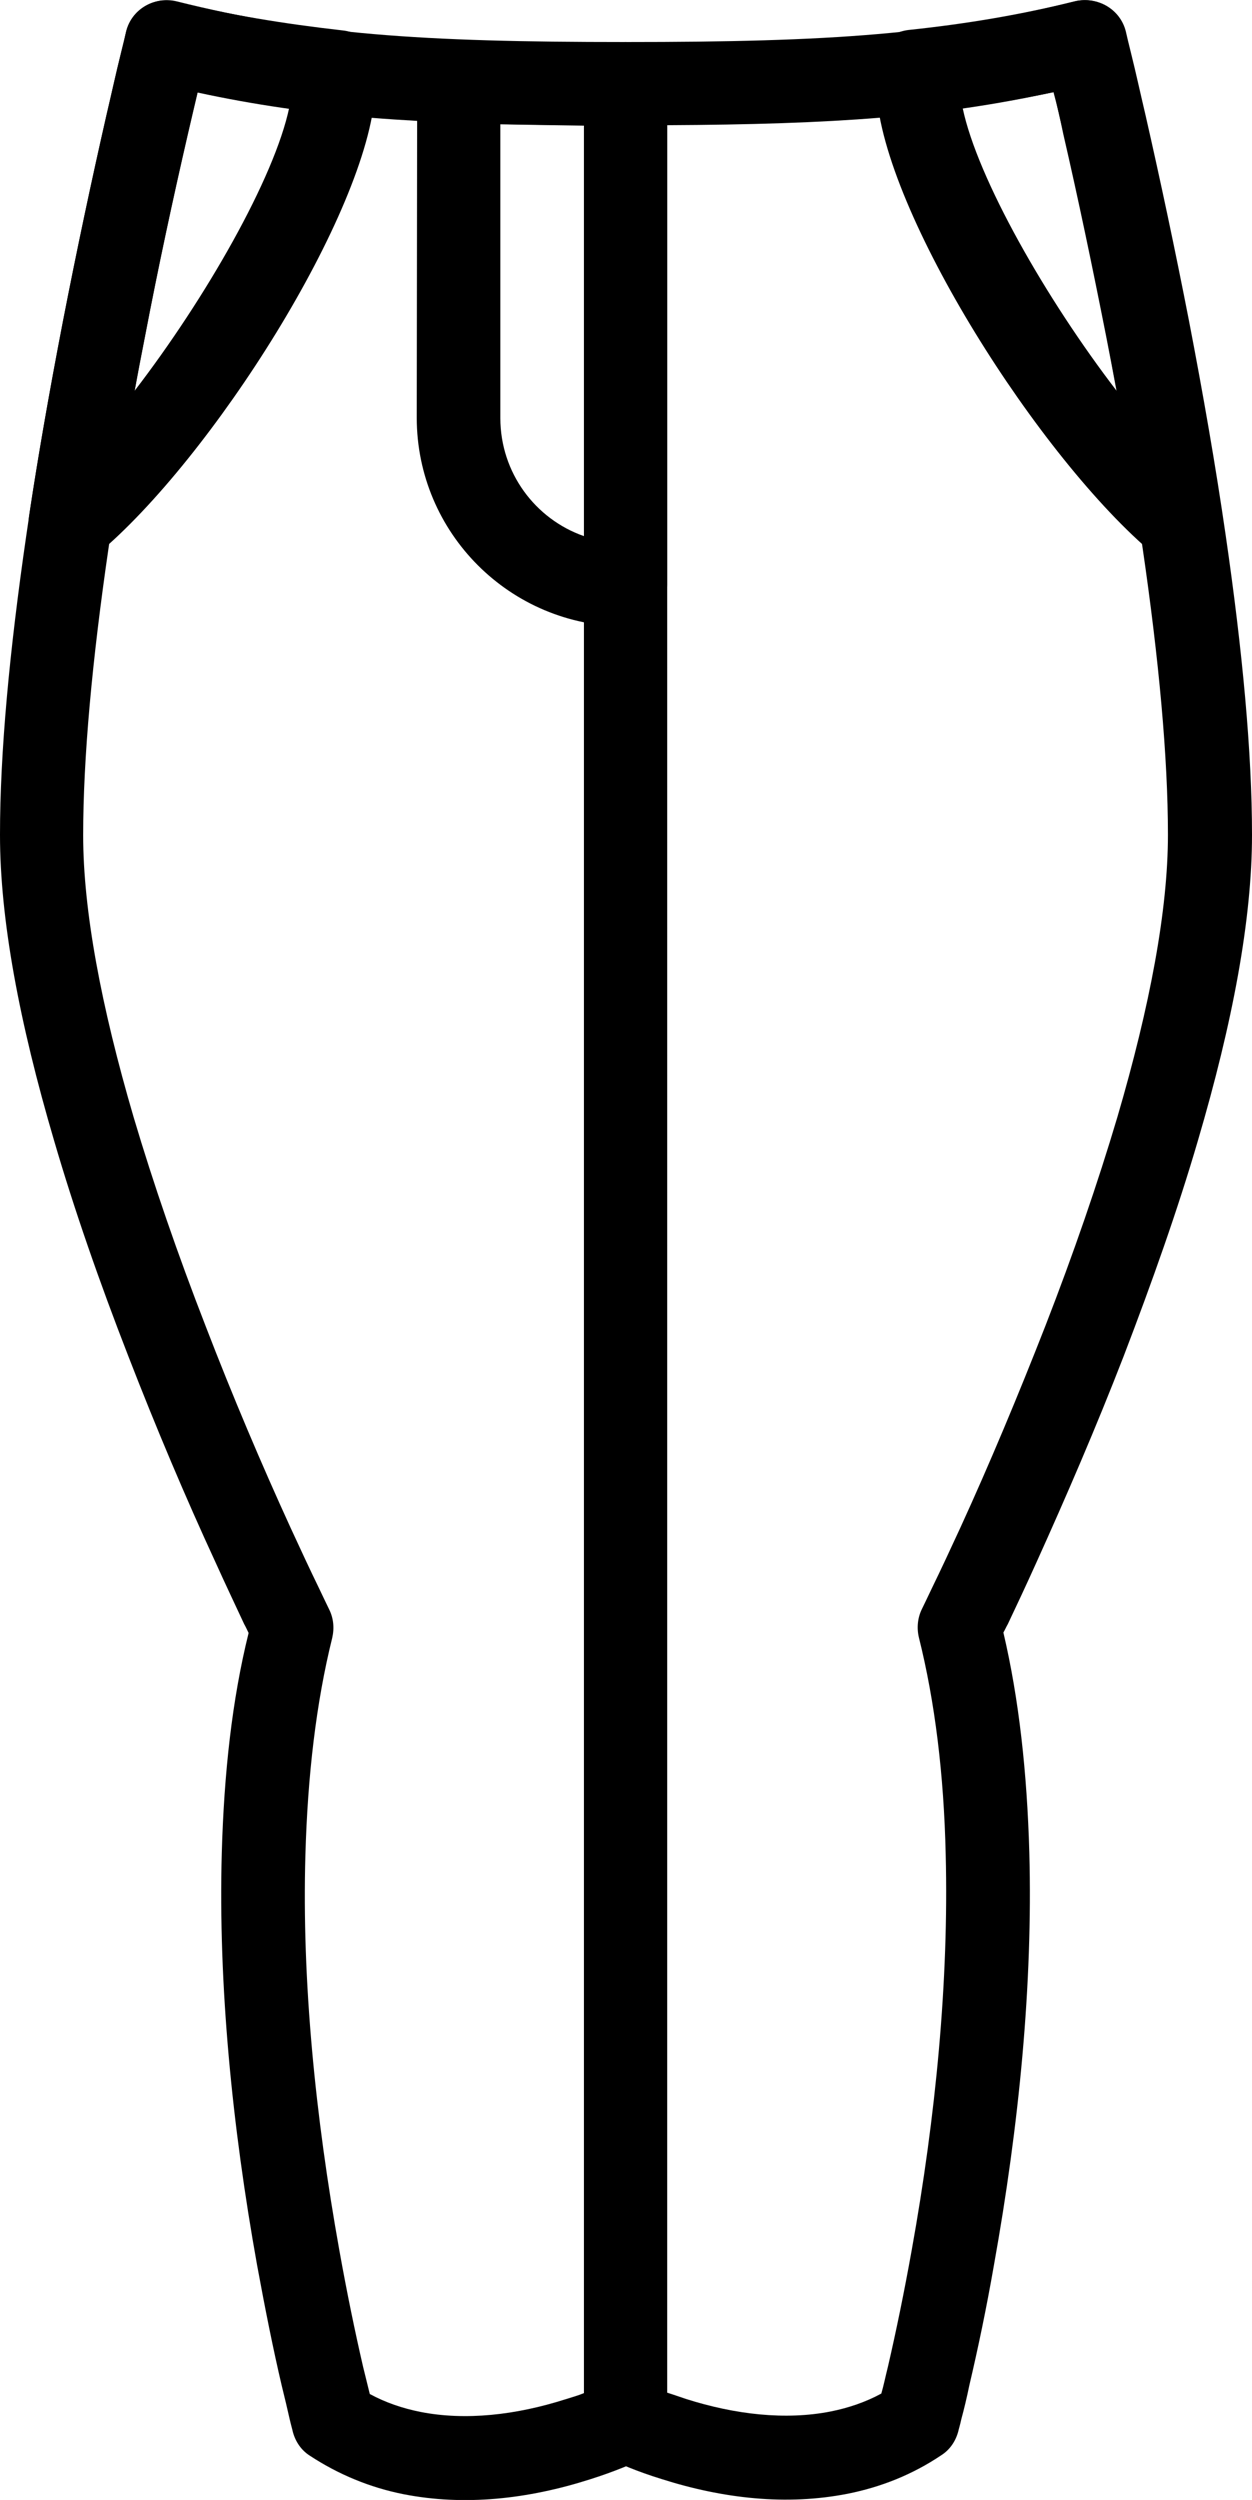 <?xml version="1.0" encoding="utf-8"?>
<!-- Generator: Adobe Illustrator 26.0.0, SVG Export Plug-In . SVG Version: 6.00 Build 0)  -->
<svg version="1.1" id="katman_1" xmlns="http://www.w3.org/2000/svg" xmlns:xlink="http://www.w3.org/1999/xlink" x="0px" y="0px"
	 viewBox="0 0 280 559.1" style="enable-background:new 0 0 280 559.1;" xml:space="preserve">
<style type="text/css">
	.st0{fill-rule:evenodd;clip-rule:evenodd;}
</style>
<g>
	<path class="st0" d="M130.6,28v507.2c-1.2,0.5-2.6,0.9-4.2,1.4c-11,3.5-22.3,4.8-32.4,2.8c-4-0.8-7.8-2.1-11.3-4
		c-0.4-1.6-0.9-3.7-1.5-6.1c-1.8-7.8-3.6-16.5-5.3-26c-5.4-30.1-8.4-60.4-7.6-88.4c0.5-17.8,2.4-34.1,6-48.6
		c0.5-2.2,0.3-4.4-0.7-6.4c-0.4-0.8-1.2-2.5-2.3-4.8c-1.9-3.9-4-8.4-6.3-13.4c-6.5-14.2-13-29.5-19-45.1
		c-6.3-16.2-11.7-31.9-16.1-46.7c-7.3-24.9-11.3-46.3-11.3-63.1c0-17.3,2-39.1,5.7-64.4c2.2-14.9,4.9-30.7,8.1-47
		c3-15.7,6.3-31,9.6-45.3c0.8-3.4,1.5-6.5,2.2-9.4C69.7,26.2,93.3,27.8,130.6,28L130.6,28z M49.6,414.4c-0.8,29.5,2.3,61,7.9,92.2
		c1.8,9.8,3.6,18.8,5.5,26.9c0.7,2.8,1.3,5.4,1.8,7.6c0.3,1.3,0.6,2.3,0.7,2.8c0.6,2.2,1.9,4.1,3.8,5.3c6.4,4.2,13.4,7.1,20.9,8.6
		c13.7,2.7,27.9,1.1,41.7-3.3c5.4-1.7,9.6-3.5,12.1-4.7c3.2-1.6,5.2-4.8,5.2-8.3V18.7c0-5.2-4.2-9.3-9.3-9.3
		C94,9.4,69.1,7.7,39.5,0.3c-5-1.2-10.1,1.8-11.3,6.8C28,8,27.6,9.7,27,12.1c-1,4-2,8.6-3.2,13.7c-3.3,14.5-6.6,30-9.7,45.9
		c-3.2,16.6-6,32.6-8.2,47.9C2.1,145.7,0,168.3,0,186.7c0,18.9,4.3,41.9,12.1,68.4c4.5,15.4,10.1,31.5,16.6,48.2
		c6.2,16,12.8,31.6,19.5,46.1c2.3,5.1,4.5,9.7,6.4,13.8c0.4,0.7,0.7,1.4,1,2C51.9,380.1,50.1,396.6,49.6,414.4L49.6,414.4z"/>
	<path class="st0" d="M84.3,19.3c2.1-5.7-1.7-11.9-7.7-12.5C63.4,5.3,51.1,3.3,39.5,0.4c-5-1.3-10.1,1.7-11.3,6.7
		C28,8,27.6,9.7,27,12.1c-1,4-2,8.6-3.2,13.7c-3.3,14.5-6.6,30-9.7,46c-2.9,15-5.5,29.6-7.6,43.6c-1.3,8.5,8.6,14.1,15.2,8.6
		c25.6-21.3,60.6-76.5,62.2-103.5L84.3,19.3z M30.1,87.4c0.7-4,1.5-8,2.3-12.1c3-15.7,6.3-31,9.6-45.4c0.8-3.4,1.5-6.5,2.2-9.4
		c6.6,1.4,13.4,2.6,20.5,3.5C61.4,39.8,46,66.7,30.1,87.4L30.1,87.4z"/>
	<path class="st0" d="M225.4,363.2c1.9-4,4.1-8.7,6.4-13.8c6.6-14.6,13.3-30.1,19.5-46.1c6.4-16.7,12.1-32.8,16.6-48.2
		c7.8-26.5,12.1-49.5,12.1-68.4c0-18.3-2.1-41-5.9-67.1c-2.2-15.2-5-31.3-8.2-47.9c-3.1-15.9-6.4-31.4-9.7-45.9
		c-1.2-5.1-2.2-9.7-3.2-13.7c-0.6-2.4-1-4.1-1.2-5c-1.2-5-6.3-8-11.3-6.8c-29.8,7.4-54.7,9.1-100.6,9.1c-5.2,0-9.3,4.2-9.3,9.3
		v522.7c0,3.5,2,6.8,5.2,8.3c2.5,1.2,6.6,3,12.1,4.7c13.8,4.4,28,6,41.7,3.3c7.5-1.5,14.5-4.3,20.9-8.6c1.9-1.2,3.2-3.1,3.8-5.3
		c0.1-0.5,0.4-1.4,0.7-2.8c0.6-2.2,1.2-4.7,1.8-7.6c1.9-8.1,3.8-17.1,5.5-26.9c5.6-31.2,8.7-62.7,7.9-92.2
		c-0.5-17.8-2.3-34.3-5.8-49.2C224.7,364.6,225,363.9,225.4,363.2L225.4,363.2z M237.8,30c3.3,14.3,6.5,29.6,9.6,45.3
		c3.2,16.3,5.9,32.1,8.1,47c3.7,25.3,5.7,47.1,5.7,64.4c0,16.8-4,38.2-11.3,63.1c-4.4,14.8-9.8,30.5-16.1,46.7
		c-6.1,15.6-12.5,30.9-19,45.1c-2.3,5-4.4,9.5-6.3,13.4c-1.1,2.3-1.9,4-2.3,4.8c-1,2-1.2,4.3-0.7,6.4c3.6,14.4,5.6,30.7,6,48.6
		c0.7,28.1-2.2,58.4-7.6,88.4c-1.7,9.5-3.5,18.2-5.3,26c-0.6,2.4-1,4.4-1.5,6.1c-3.5,1.9-7.3,3.2-11.3,4c-10.1,2-21.4,0.7-32.4-2.8
		c-1.5-0.5-2.9-1-4.2-1.4V28c37.2-0.2,60.8-1.8,86.4-7.4C236.4,23.5,237.1,26.6,237.8,30L237.8,30z"/>
	<path class="st0" d="M235.7,20.6c0.7,2.9,1.4,6.1,2.2,9.4c3.3,14.3,6.5,29.6,9.6,45.4c0.8,4.1,1.5,8.1,2.3,12.1
		c-15.9-20.7-31.2-47.6-34.5-63.3C222.2,23.1,229,22,235.7,20.6L235.7,20.6z M258.1,124c6.6,5.5,16.5-0.1,15.2-8.6
		c-2.1-14-4.7-28.6-7.6-43.6c-3.1-15.9-6.4-31.5-9.7-46c-1.2-5.1-2.2-9.7-3.2-13.7c-0.6-2.4-1-4.1-1.2-5c-1.2-5-6.3-8-11.3-6.8
		c-11.6,2.9-23.8,5-37.1,6.4c-6,0.7-9.8,6.8-7.7,12.5l0.5,1.2C197.5,47.5,232.6,102.7,258.1,124L258.1,124z"/>
	<path class="st0" d="M93.2,93.4c0,25.8,20.9,46.7,46.7,46.7c5.2,0,9.3-4.2,9.3-9.3v-112c0-5.2-4.2-9.3-9.3-9.3
		c-16.3,0-25.8-0.1-36.9-0.6c-5.3-0.2-9.7,4-9.7,9.3L93.2,93.4z M130.6,28.1v91.8c-10.9-3.8-18.7-14.2-18.7-26.4V27.8
		C117.6,27.9,123.4,28,130.6,28.1L130.6,28.1z"/>
</g>
</svg>
